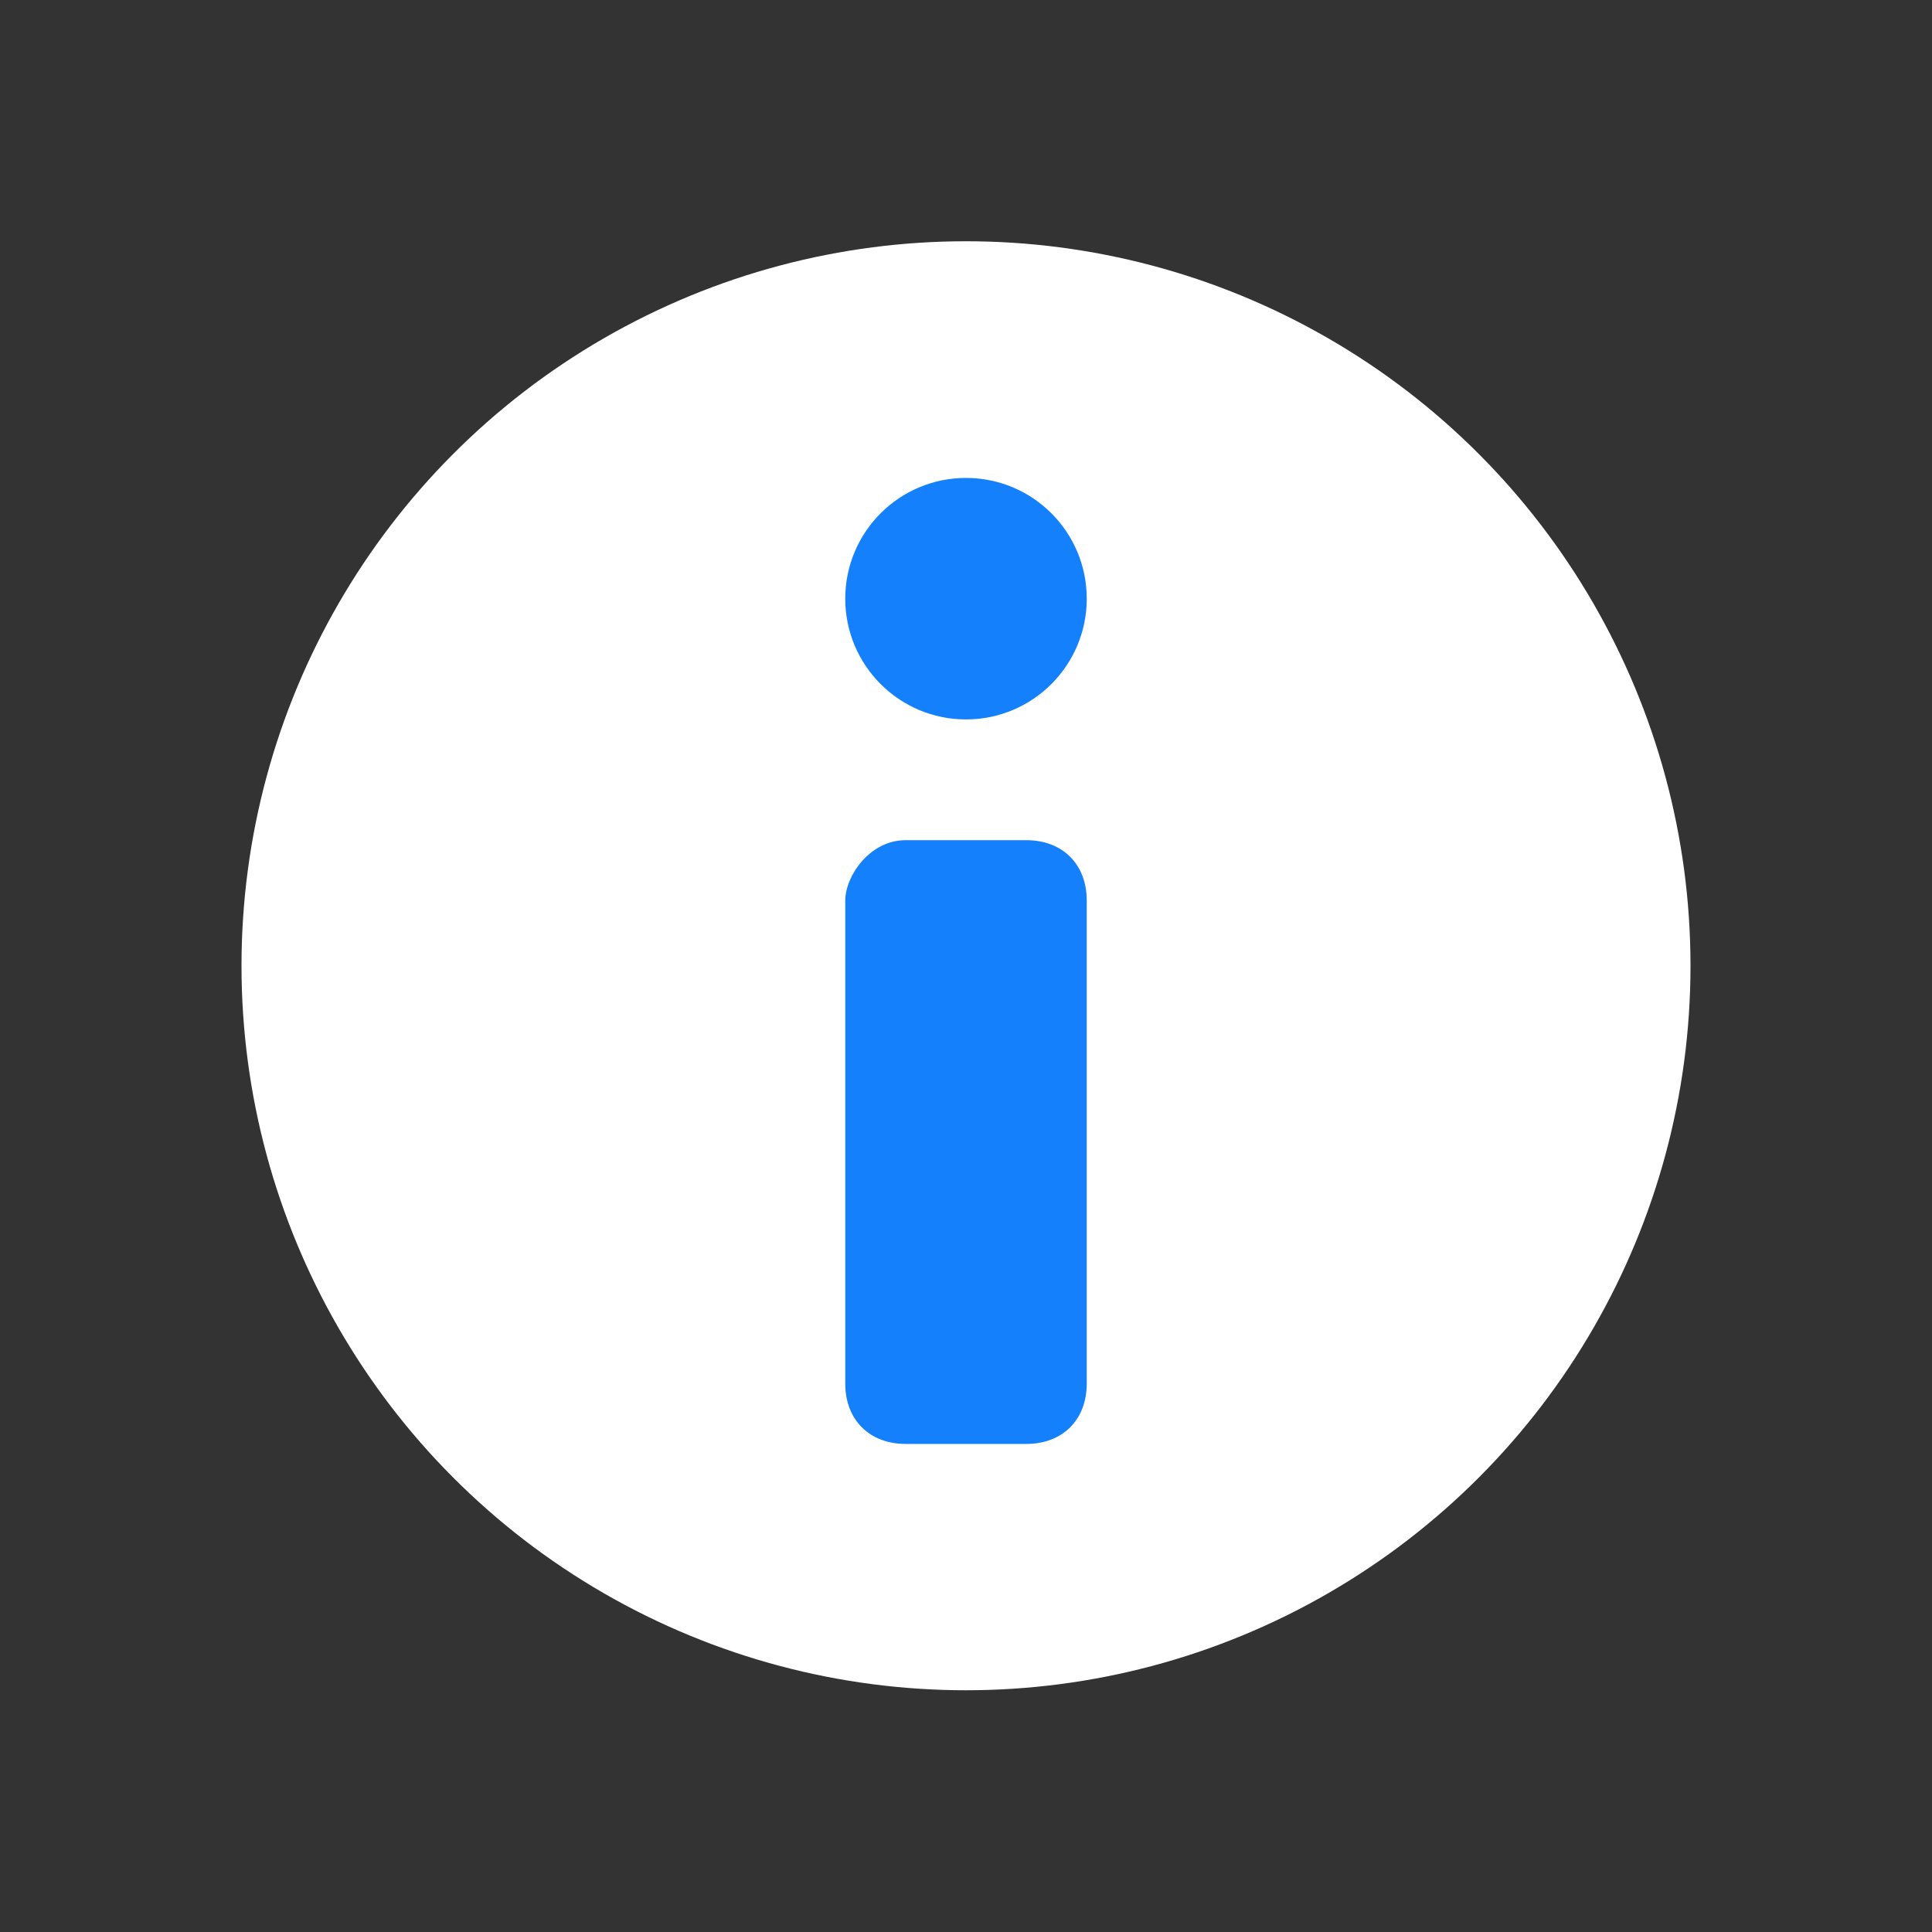 <?xml version="1.0" encoding="utf-8"?>
<!-- Generator: Adobe Illustrator 24.2.1, SVG Export Plug-In . SVG Version: 6.00 Build 0)  -->
<svg version="1.1" id="Layer_1" xmlns="http://www.w3.org/2000/svg" xmlns:xlink="http://www.w3.org/1999/xlink" x="0px" y="0px"
	 viewBox="0 0 16 16" style="enable-background:new 0 0 16 16;" xml:space="preserve">
<rect x="0" y="0" width="16" height="16" fill="#333333" stroke="none"/>
<style type="text/css">
	.st0{fill:#69AEFF;}
	.st1{fill:#FFFFFF;}
	.st2{fill:#1580FC;}
	.st3{fill:#4A4A4A;}
</style>
<g id="more_info" transform="translate(-648 -320.242)">
	<g transform="matrix(1, 0, 0, 1, 648, 320.24)">
		<circle id="Ellipse_1-2" class="st1" cx="8" cy="8" r="6"/>
	</g>
	<circle id="Ellipse_154" class="st2" cx="656" cy="325.2" r="1"/>
	<path id="Rectangle_111" class="st2" d="M655.5,327.2h1c0.3,0,0.5,0.2,0.5,0.5v4c0,0.3-0.2,0.5-0.5,0.5h-1c-0.3,0-0.5-0.2-0.5-0.5
		v-4C655,327.5,655.2,327.2,655.5,327.2z"/>
</g>
</svg>
